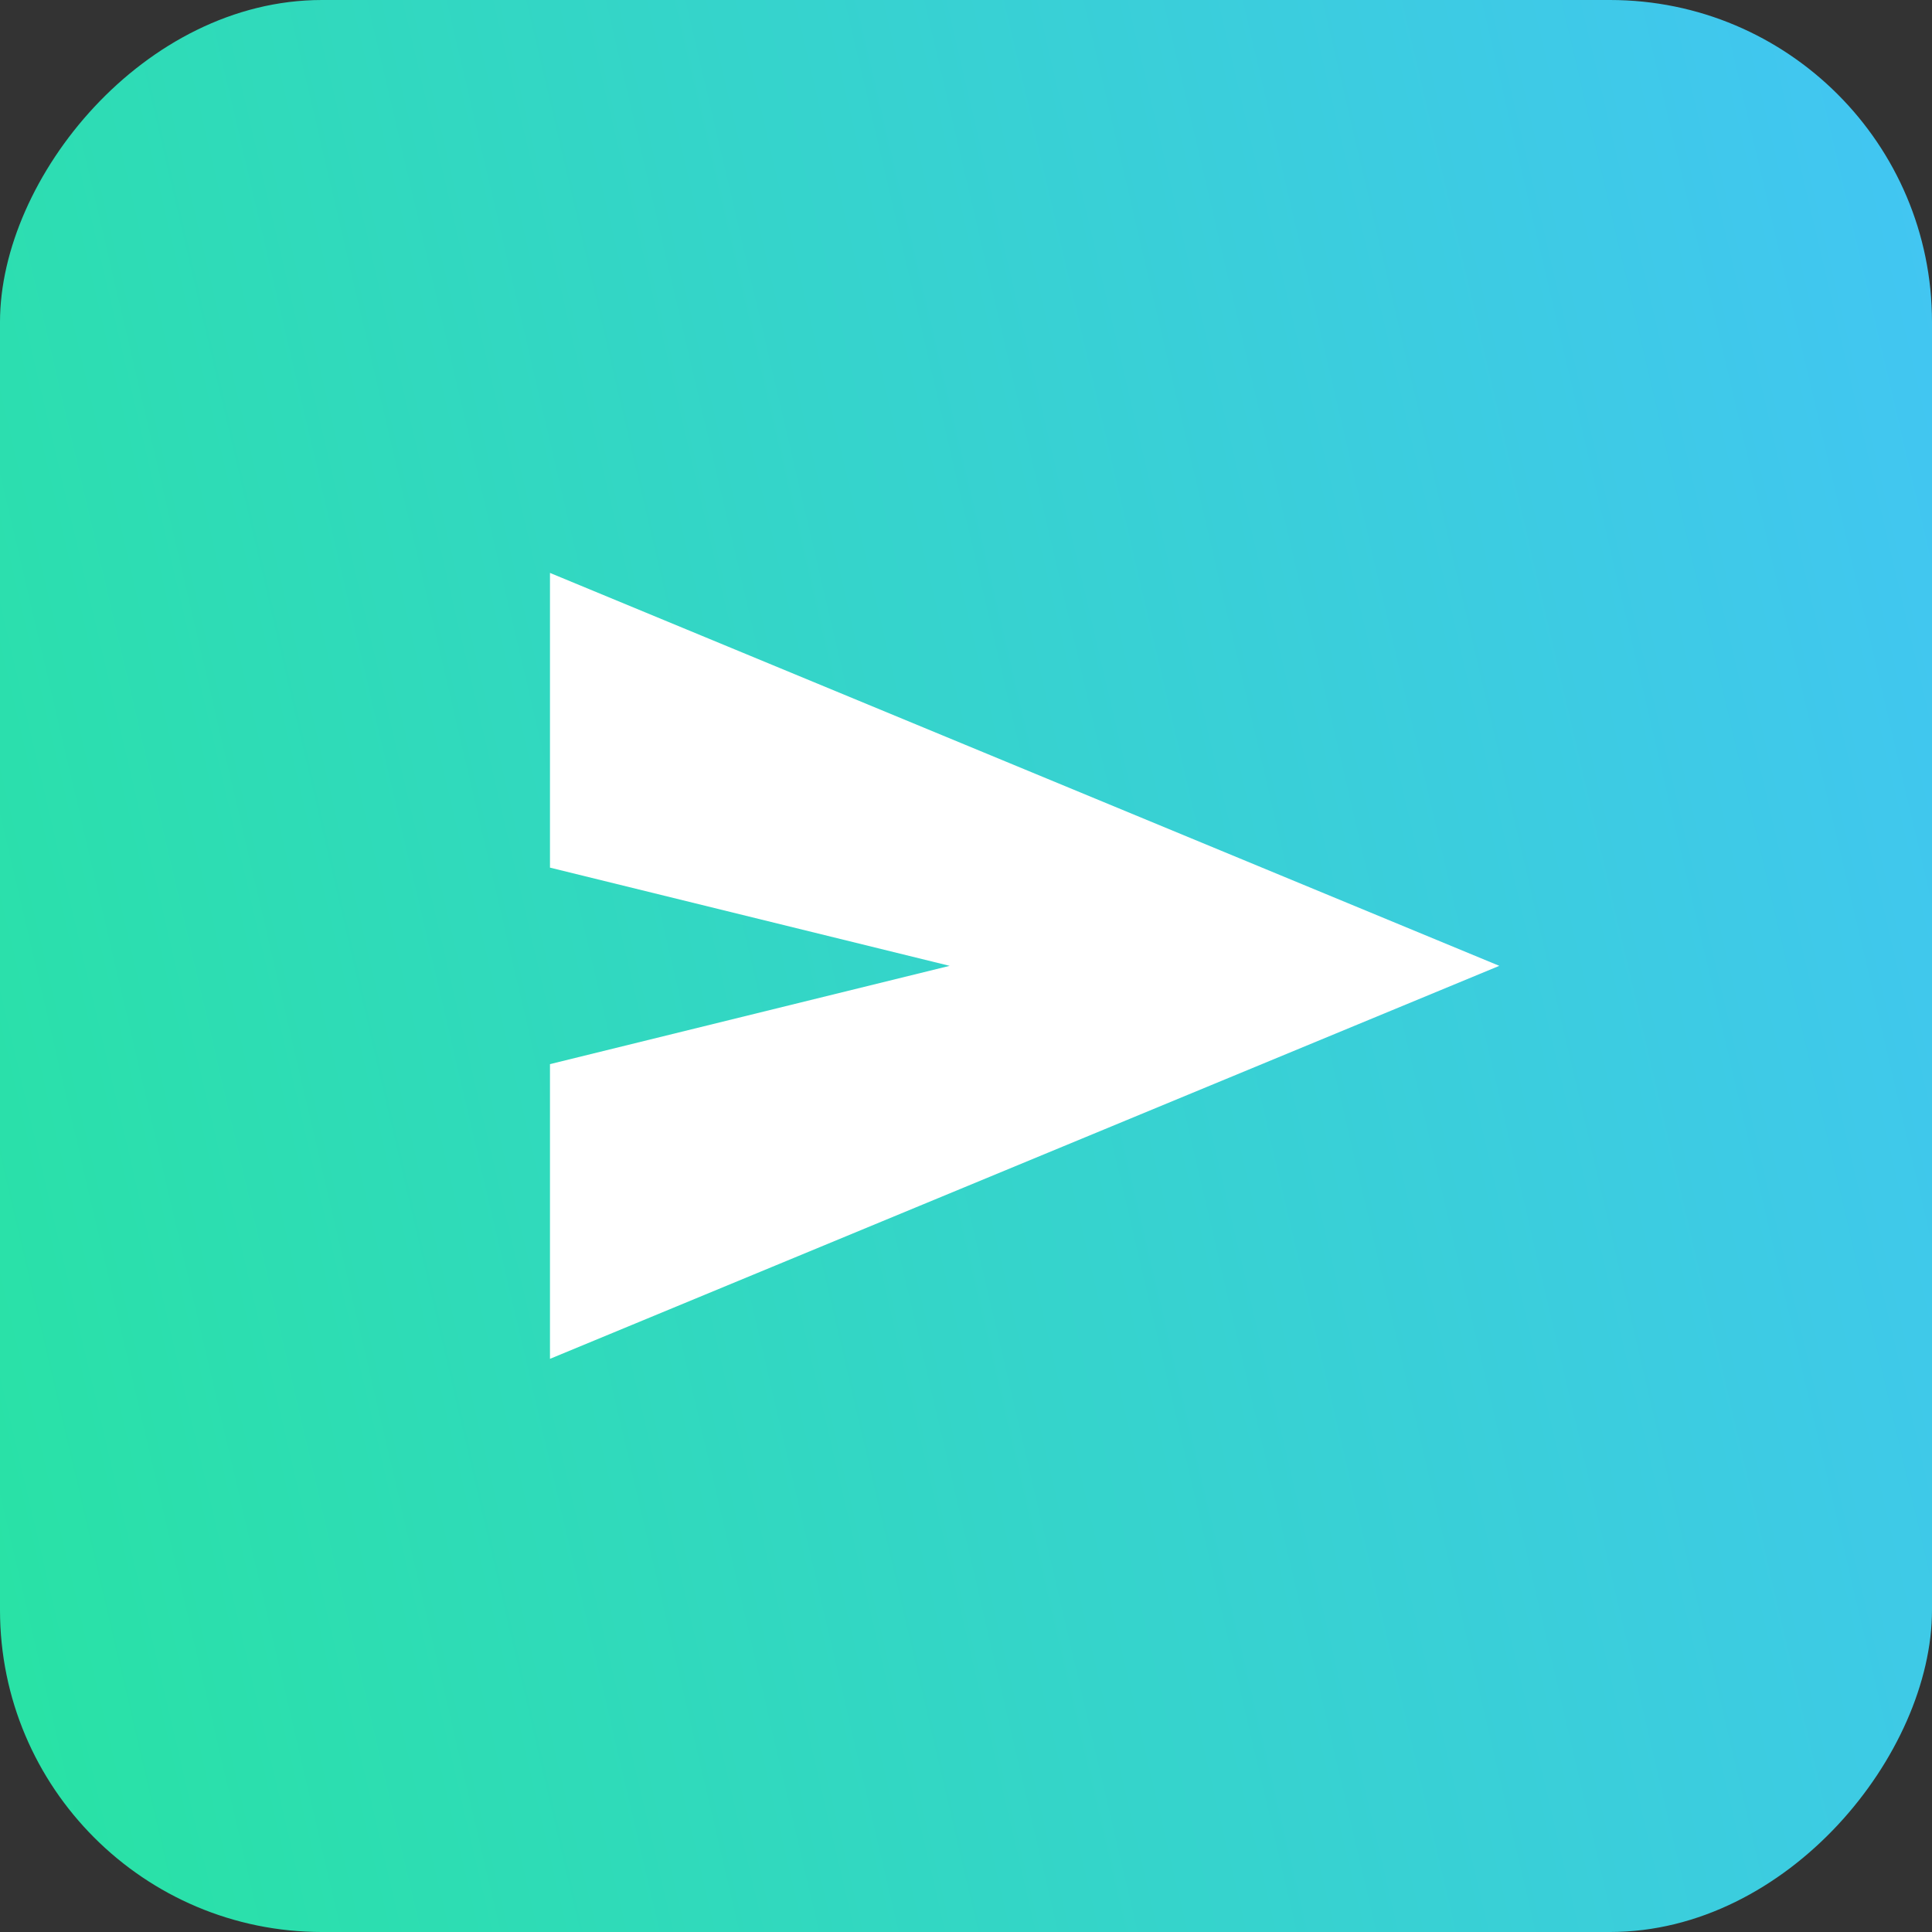 <svg width="24" height="24" viewBox="0 0 24 24" fill="none" xmlns="http://www.w3.org/2000/svg">
<rect x="0" y="0" width="24" height="24" fill="#333333" stroke="none"/>
<rect width="24" height="24" rx="4" transform="matrix(-1 0 0 1 24 0)" fill="url(#paint0_linear_10688_4169)"/>
<path d="M6.832 16.88V13.219L11.797 11.998L6.832 10.778V7.117L18.625 11.998L6.832 16.88Z" fill="white"/>
<defs>
<linearGradient id="paint0_linear_10688_4169" x1="-1.786" y1="-1.546" x2="29.462" y2="5.767" gradientUnits="userSpaceOnUse">
<stop offset="0.01" stop-color="#44C3F9"/>
<stop offset="1" stop-color="#27E4A0"/>
</linearGradient>
</defs>
</svg>
